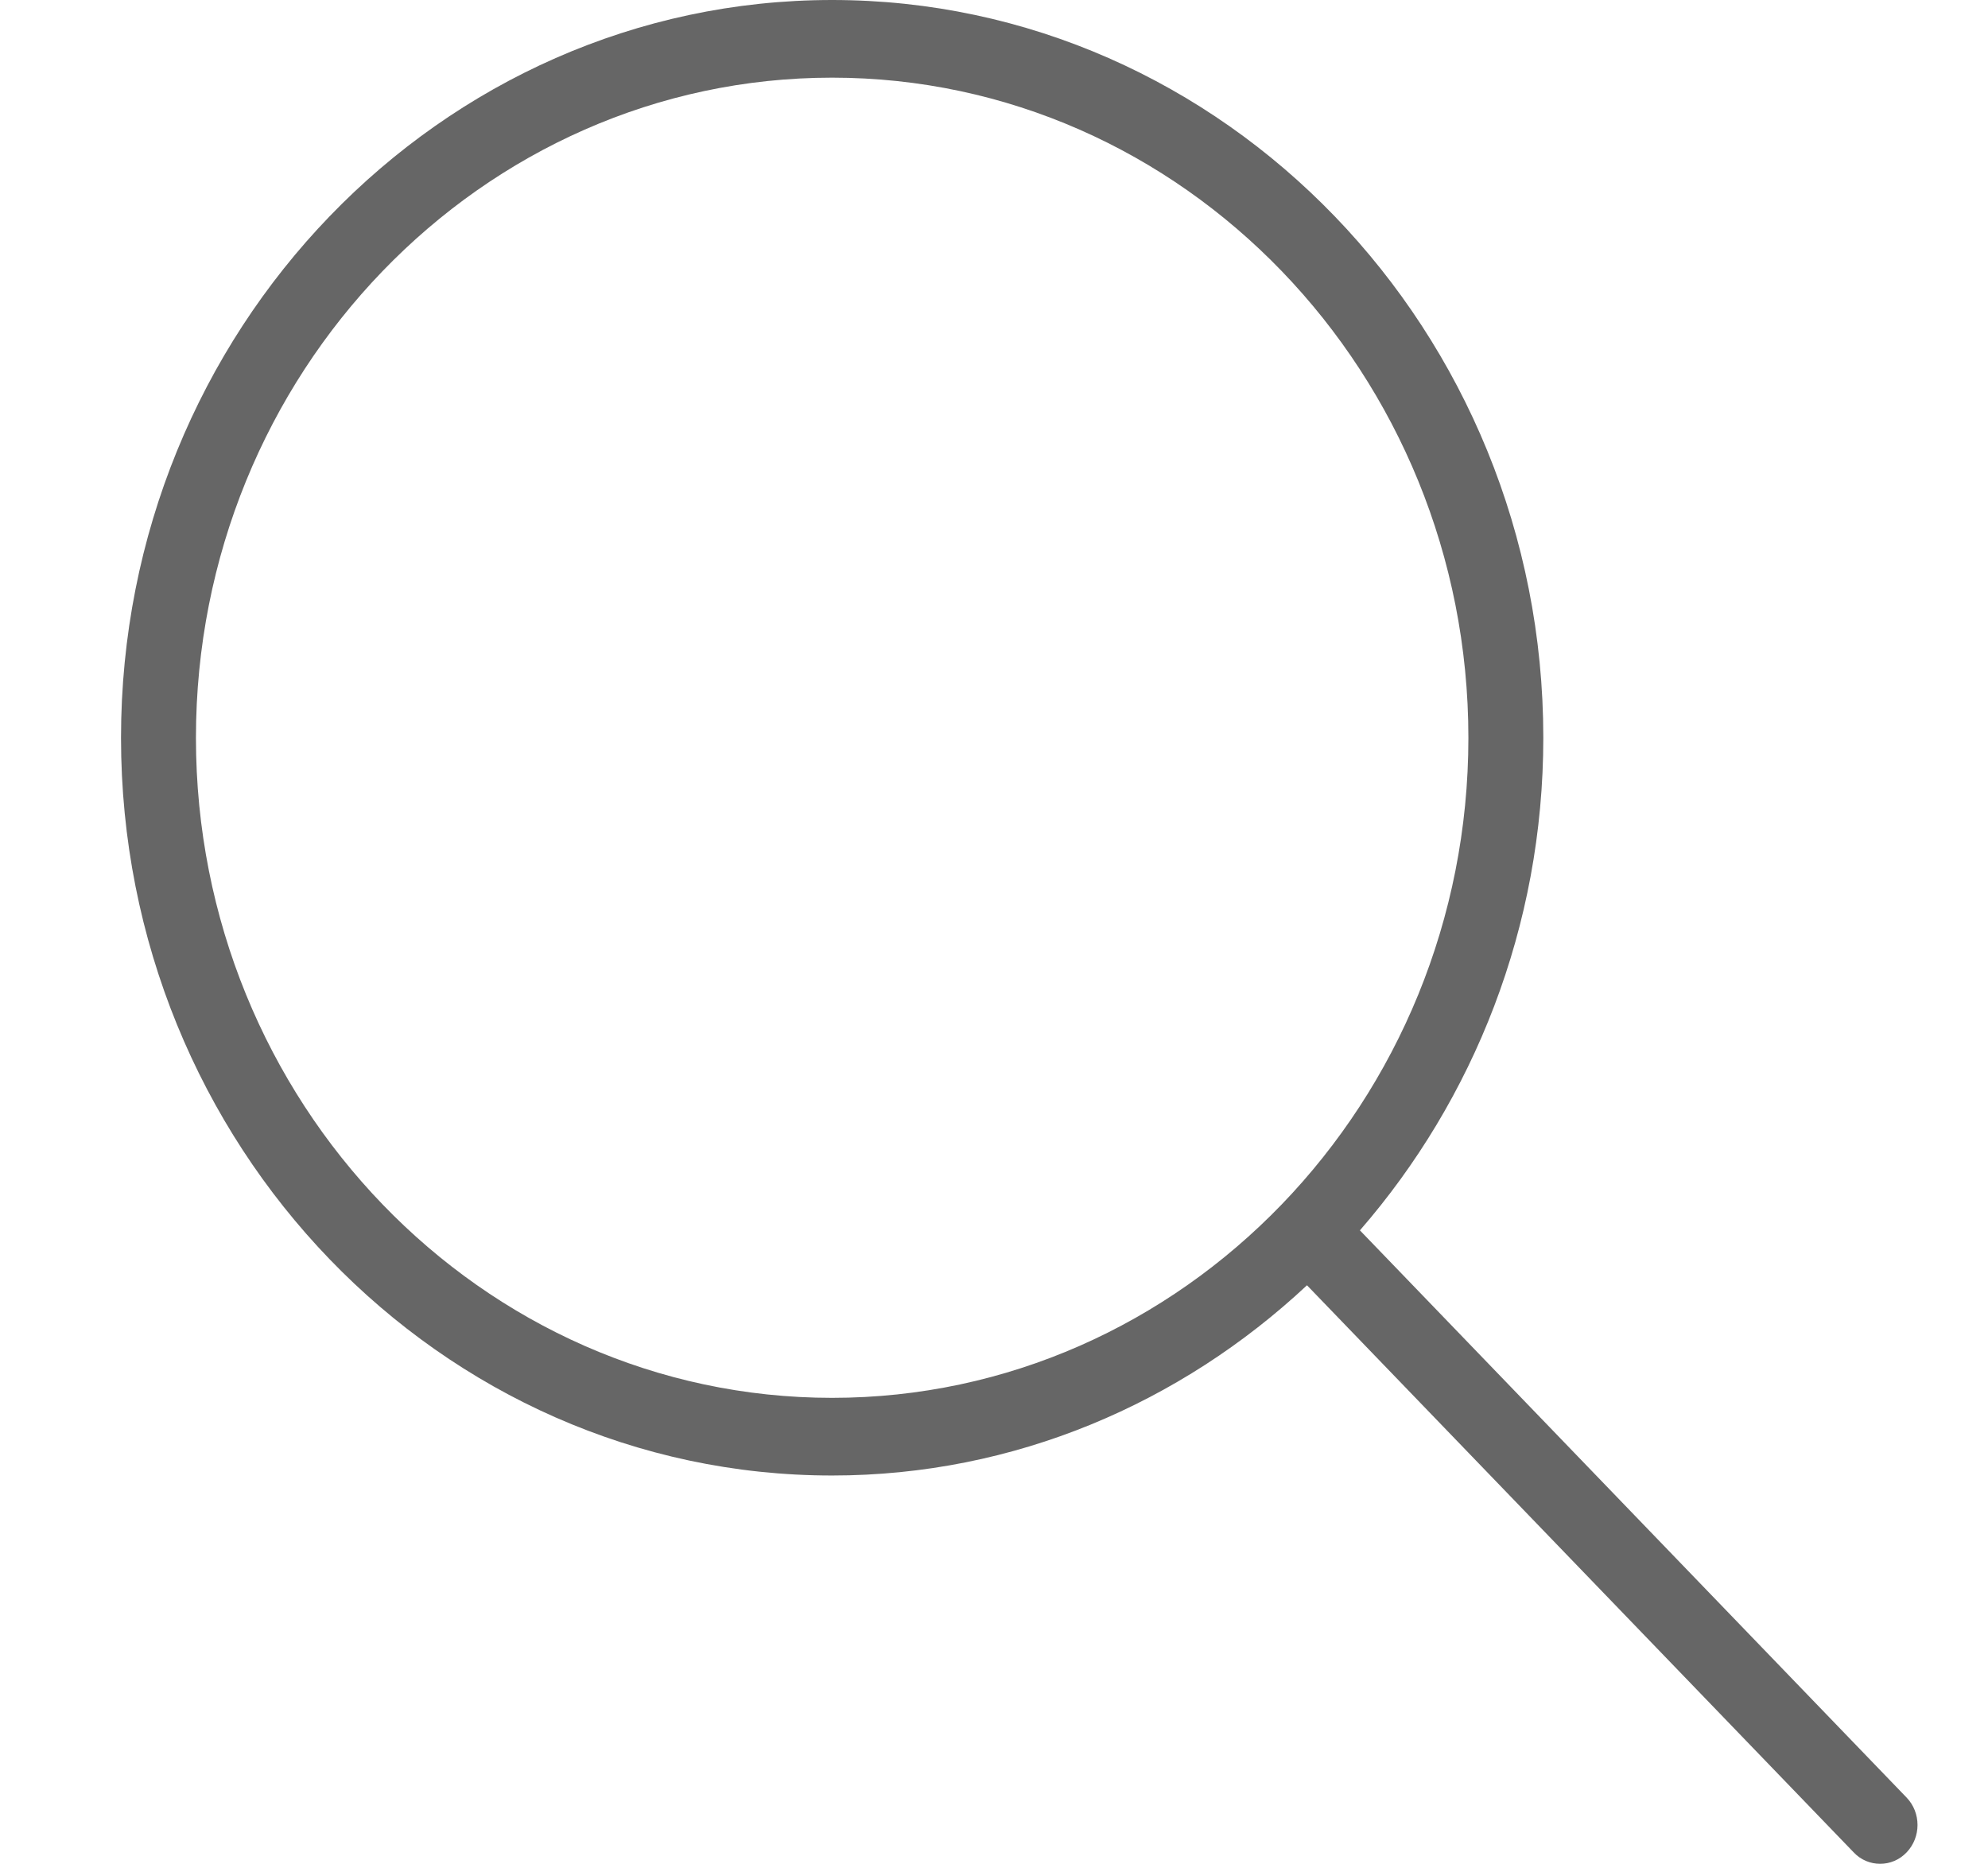 <svg width="16" height="15" viewBox="0 0 16 15" fill="none" xmlns="http://www.w3.org/2000/svg">
<path d="M15.345 14.467L10.945 9.902C11.859 8.85 12.421 7.462 12.421 5.937C12.421 2.664 9.853 0 6.697 0C3.542 0 0.974 2.664 0.974 5.938C0.974 9.211 3.542 11.875 6.697 11.875C8.167 11.875 9.505 11.292 10.519 10.344L14.919 14.908C14.977 14.97 15.055 15 15.132 15C15.209 15 15.286 14.97 15.345 14.908C15.462 14.786 15.462 14.589 15.345 14.467ZM6.697 11.25C3.874 11.25 1.577 8.867 1.577 5.938C1.577 3.008 3.874 0.625 6.697 0.625C9.521 0.625 11.818 3.008 11.818 5.938C11.818 8.867 9.521 11.25 6.697 11.25Z" fill="#666666"/>
</svg>
